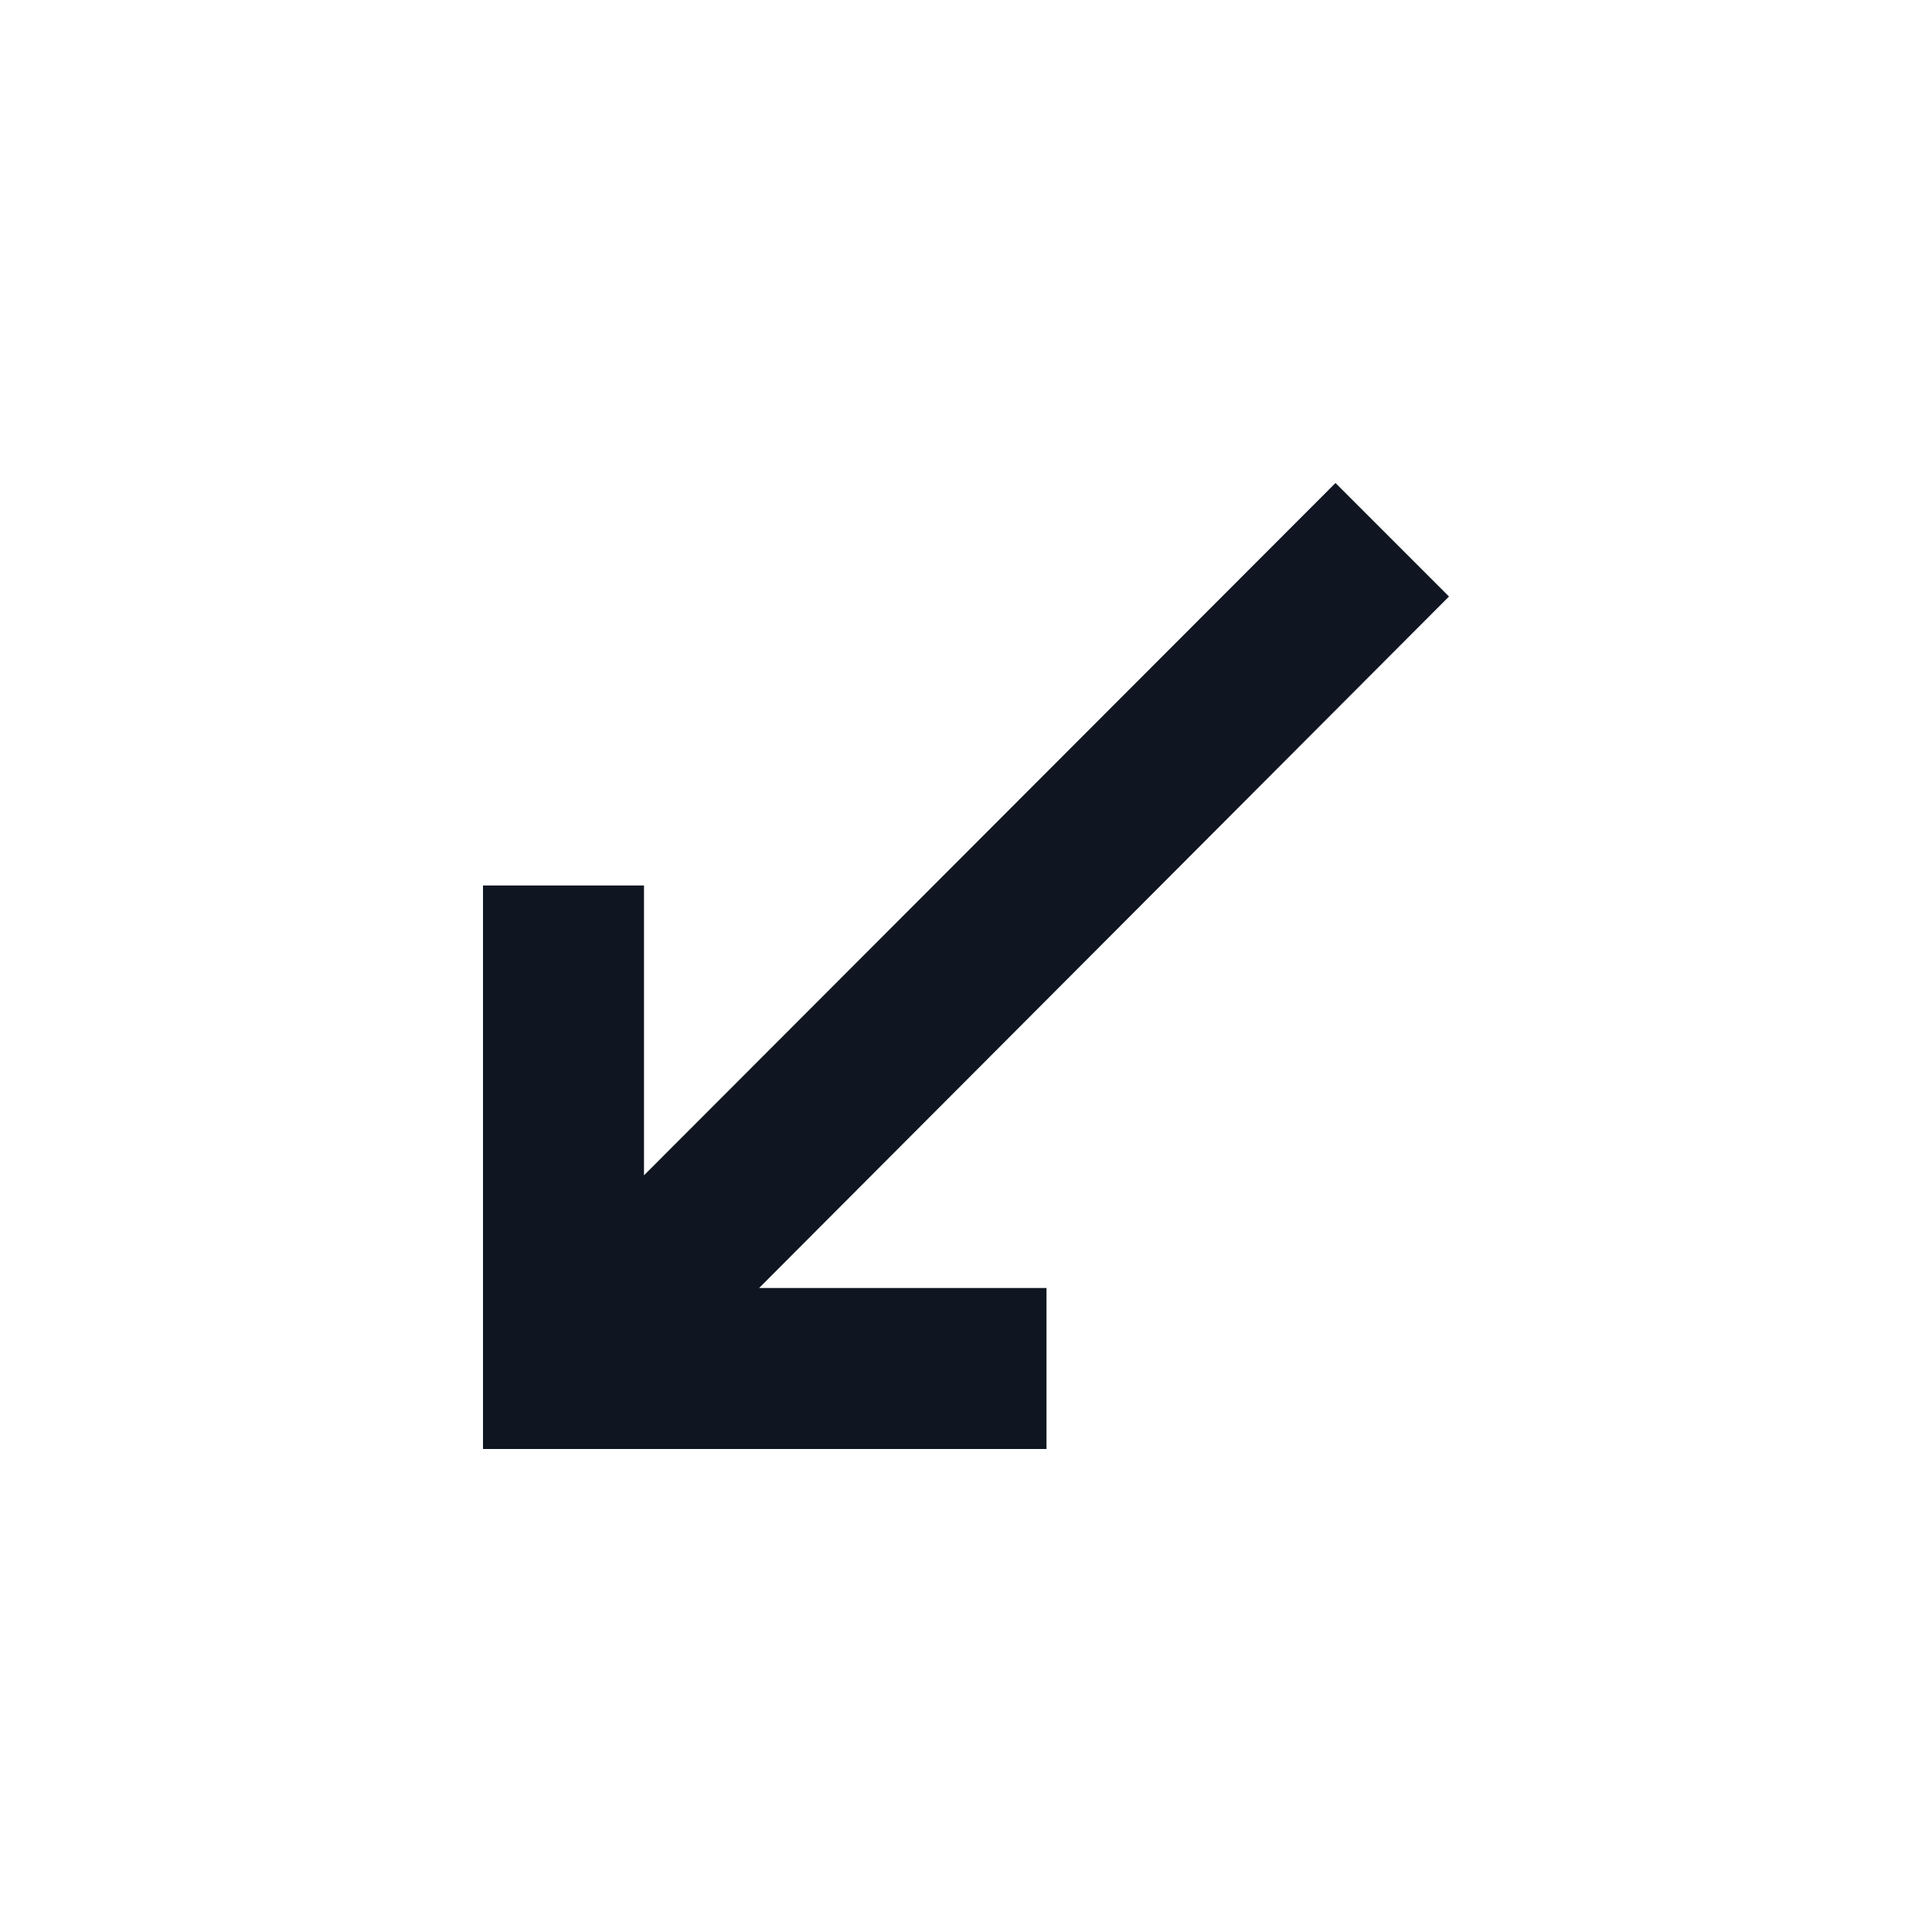 <svg width="24" height="24" viewBox="0 0 24 24" fill="none" xmlns="http://www.w3.org/2000/svg">
<path fill-rule="evenodd" clip-rule="evenodd" d="M13 16H9.43L18 7.41L16.59 6L8 14.6V11H6V18H13V16Z" fill="#0F1621"/>
</svg>
